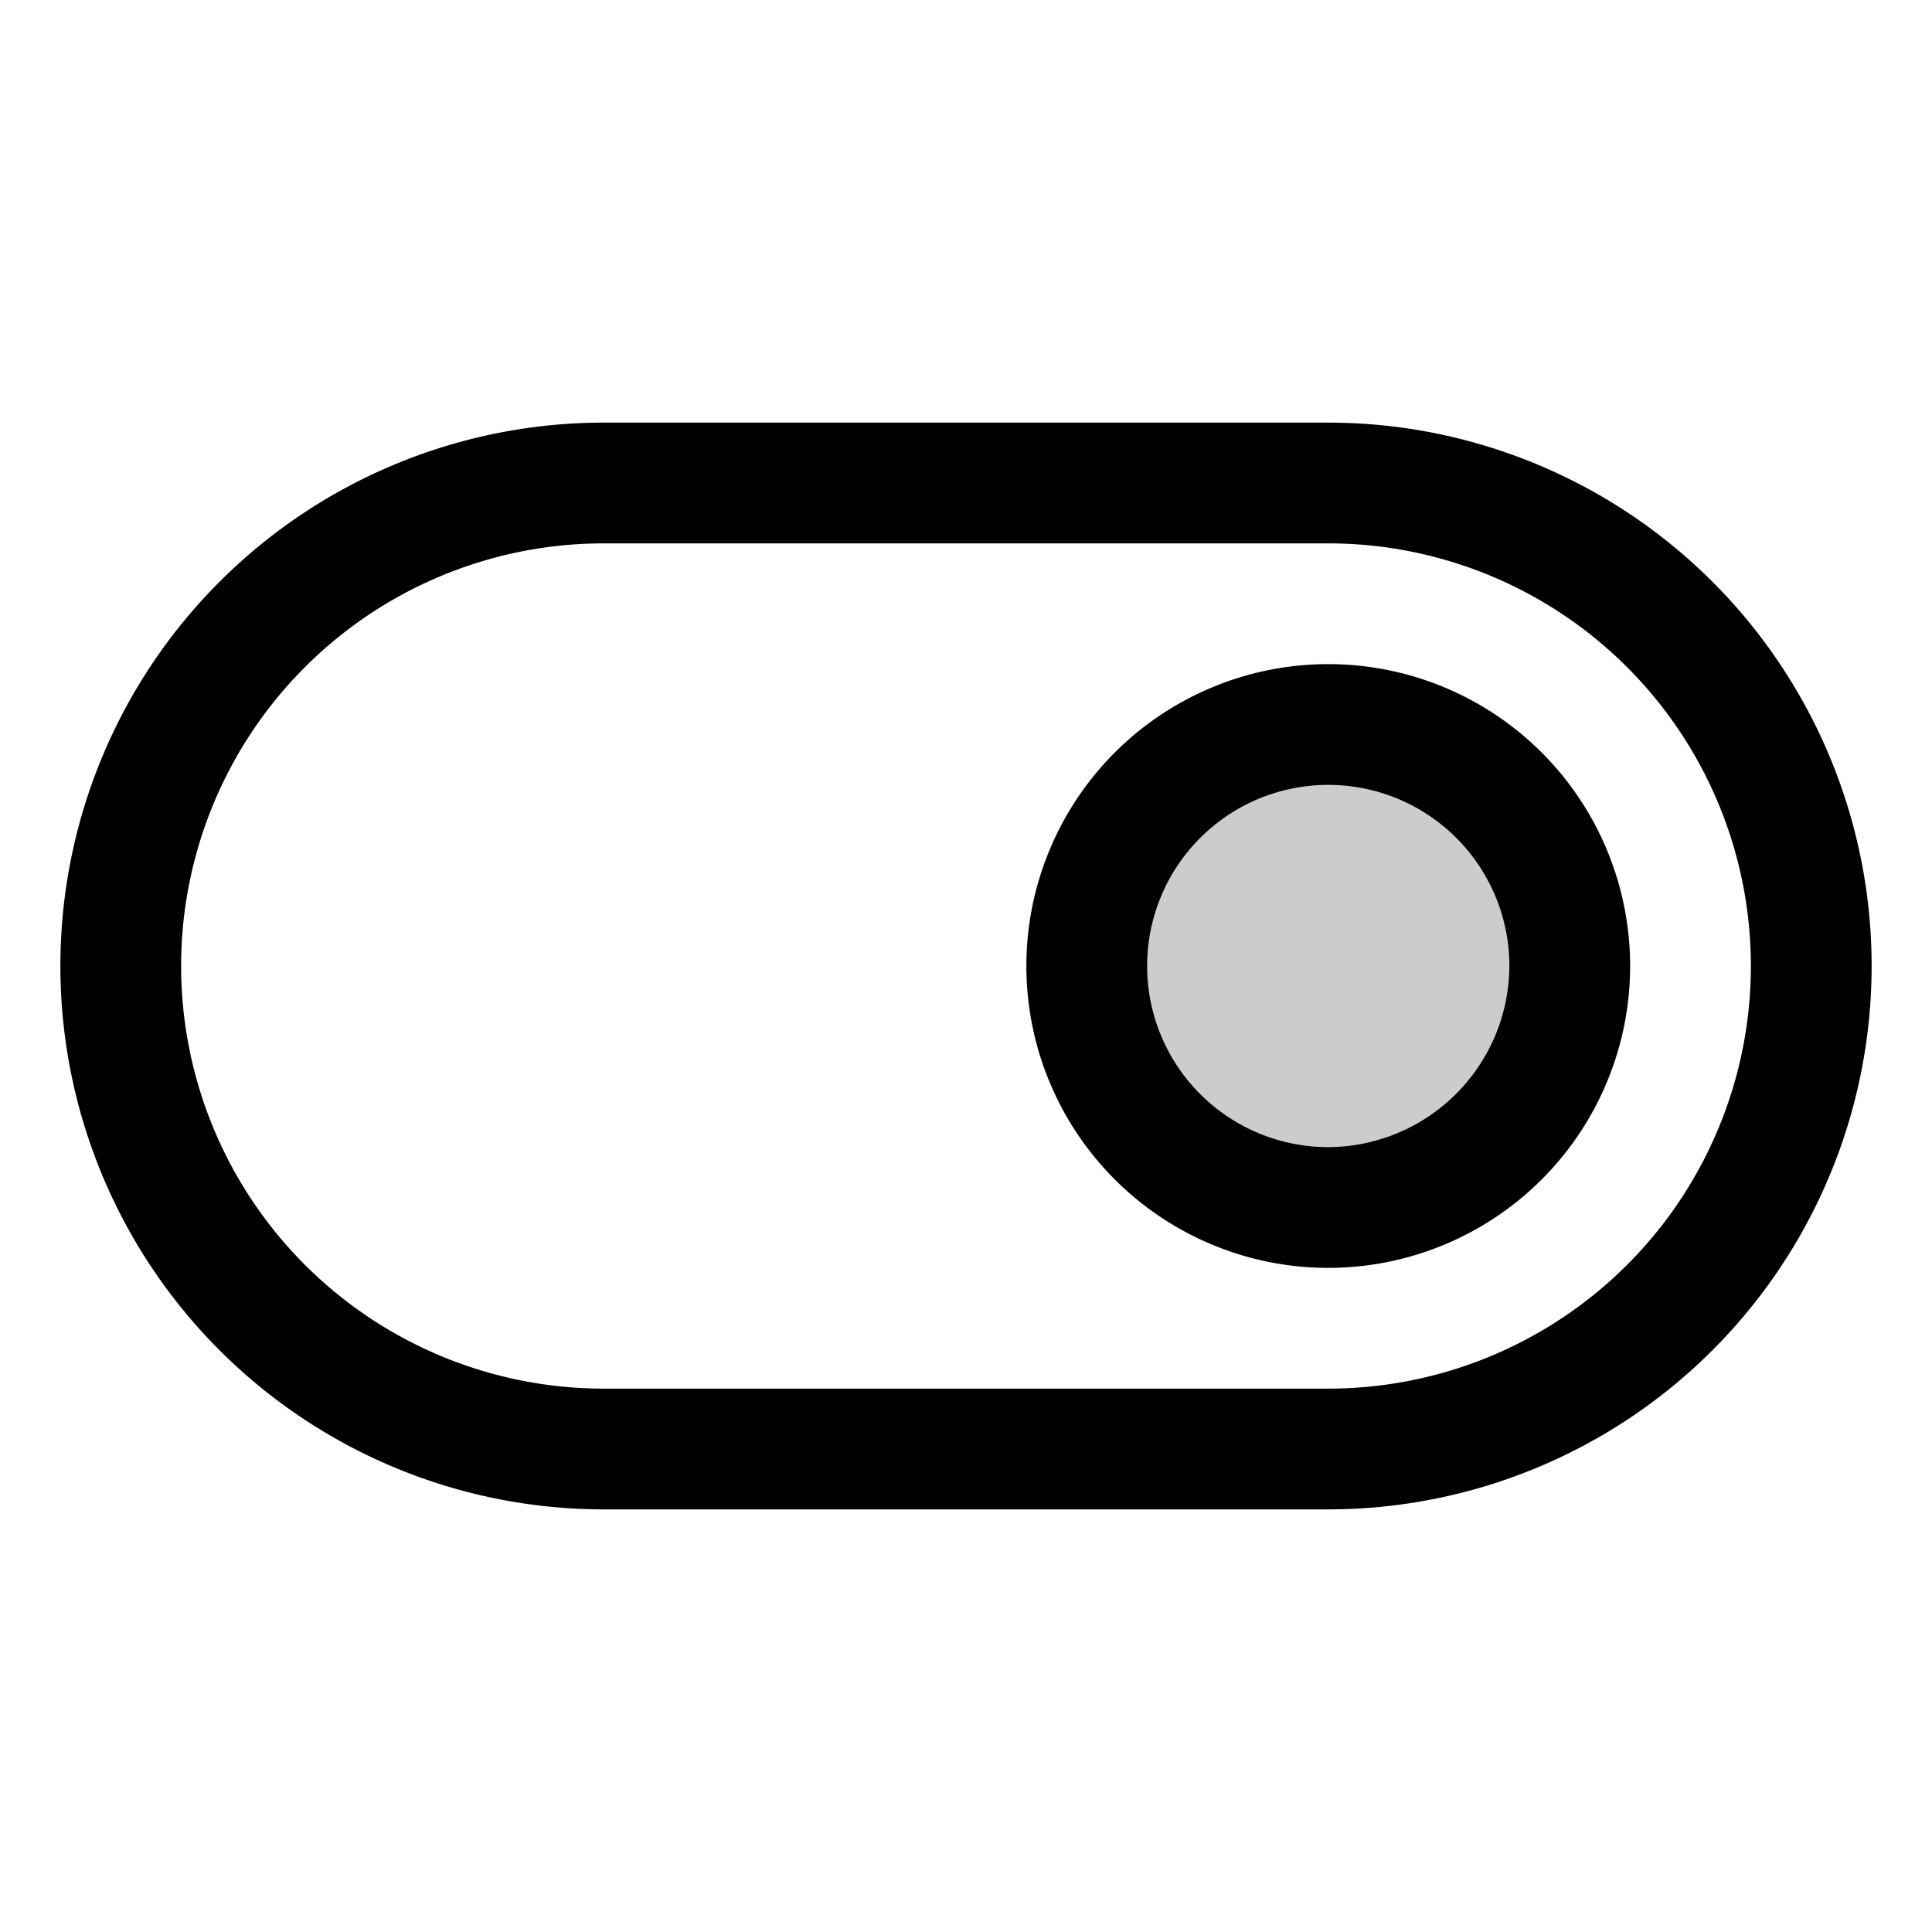 <svg xmlns="http://www.w3.org/2000/svg" xmlns:xlink="http://www.w3.org/1999/xlink" aria-hidden="true" role="img" class="iconify iconify--ph" width="1em" height="1em" preserveAspectRatio="xMidYMid meet" viewBox="0 0 256 256"><path fill="currentColor" d="M208 128a32 32 0 1 1-32-32a32 32 0 0 1 32 32Z" opacity=".2"></path><path fill="currentColor" d="M176 56H80a72 72 0 0 0 0 144h96a72 72 0 0 0 0-144Zm0 128H80a56 56 0 0 1 0-112h96a56 56 0 0 1 0 112Zm0-96a40 40 0 1 0 40 40a40 40 0 0 0-40-40Zm0 64a24 24 0 1 1 24-24a24.1 24.1 0 0 1-24 24Z"></path></svg>